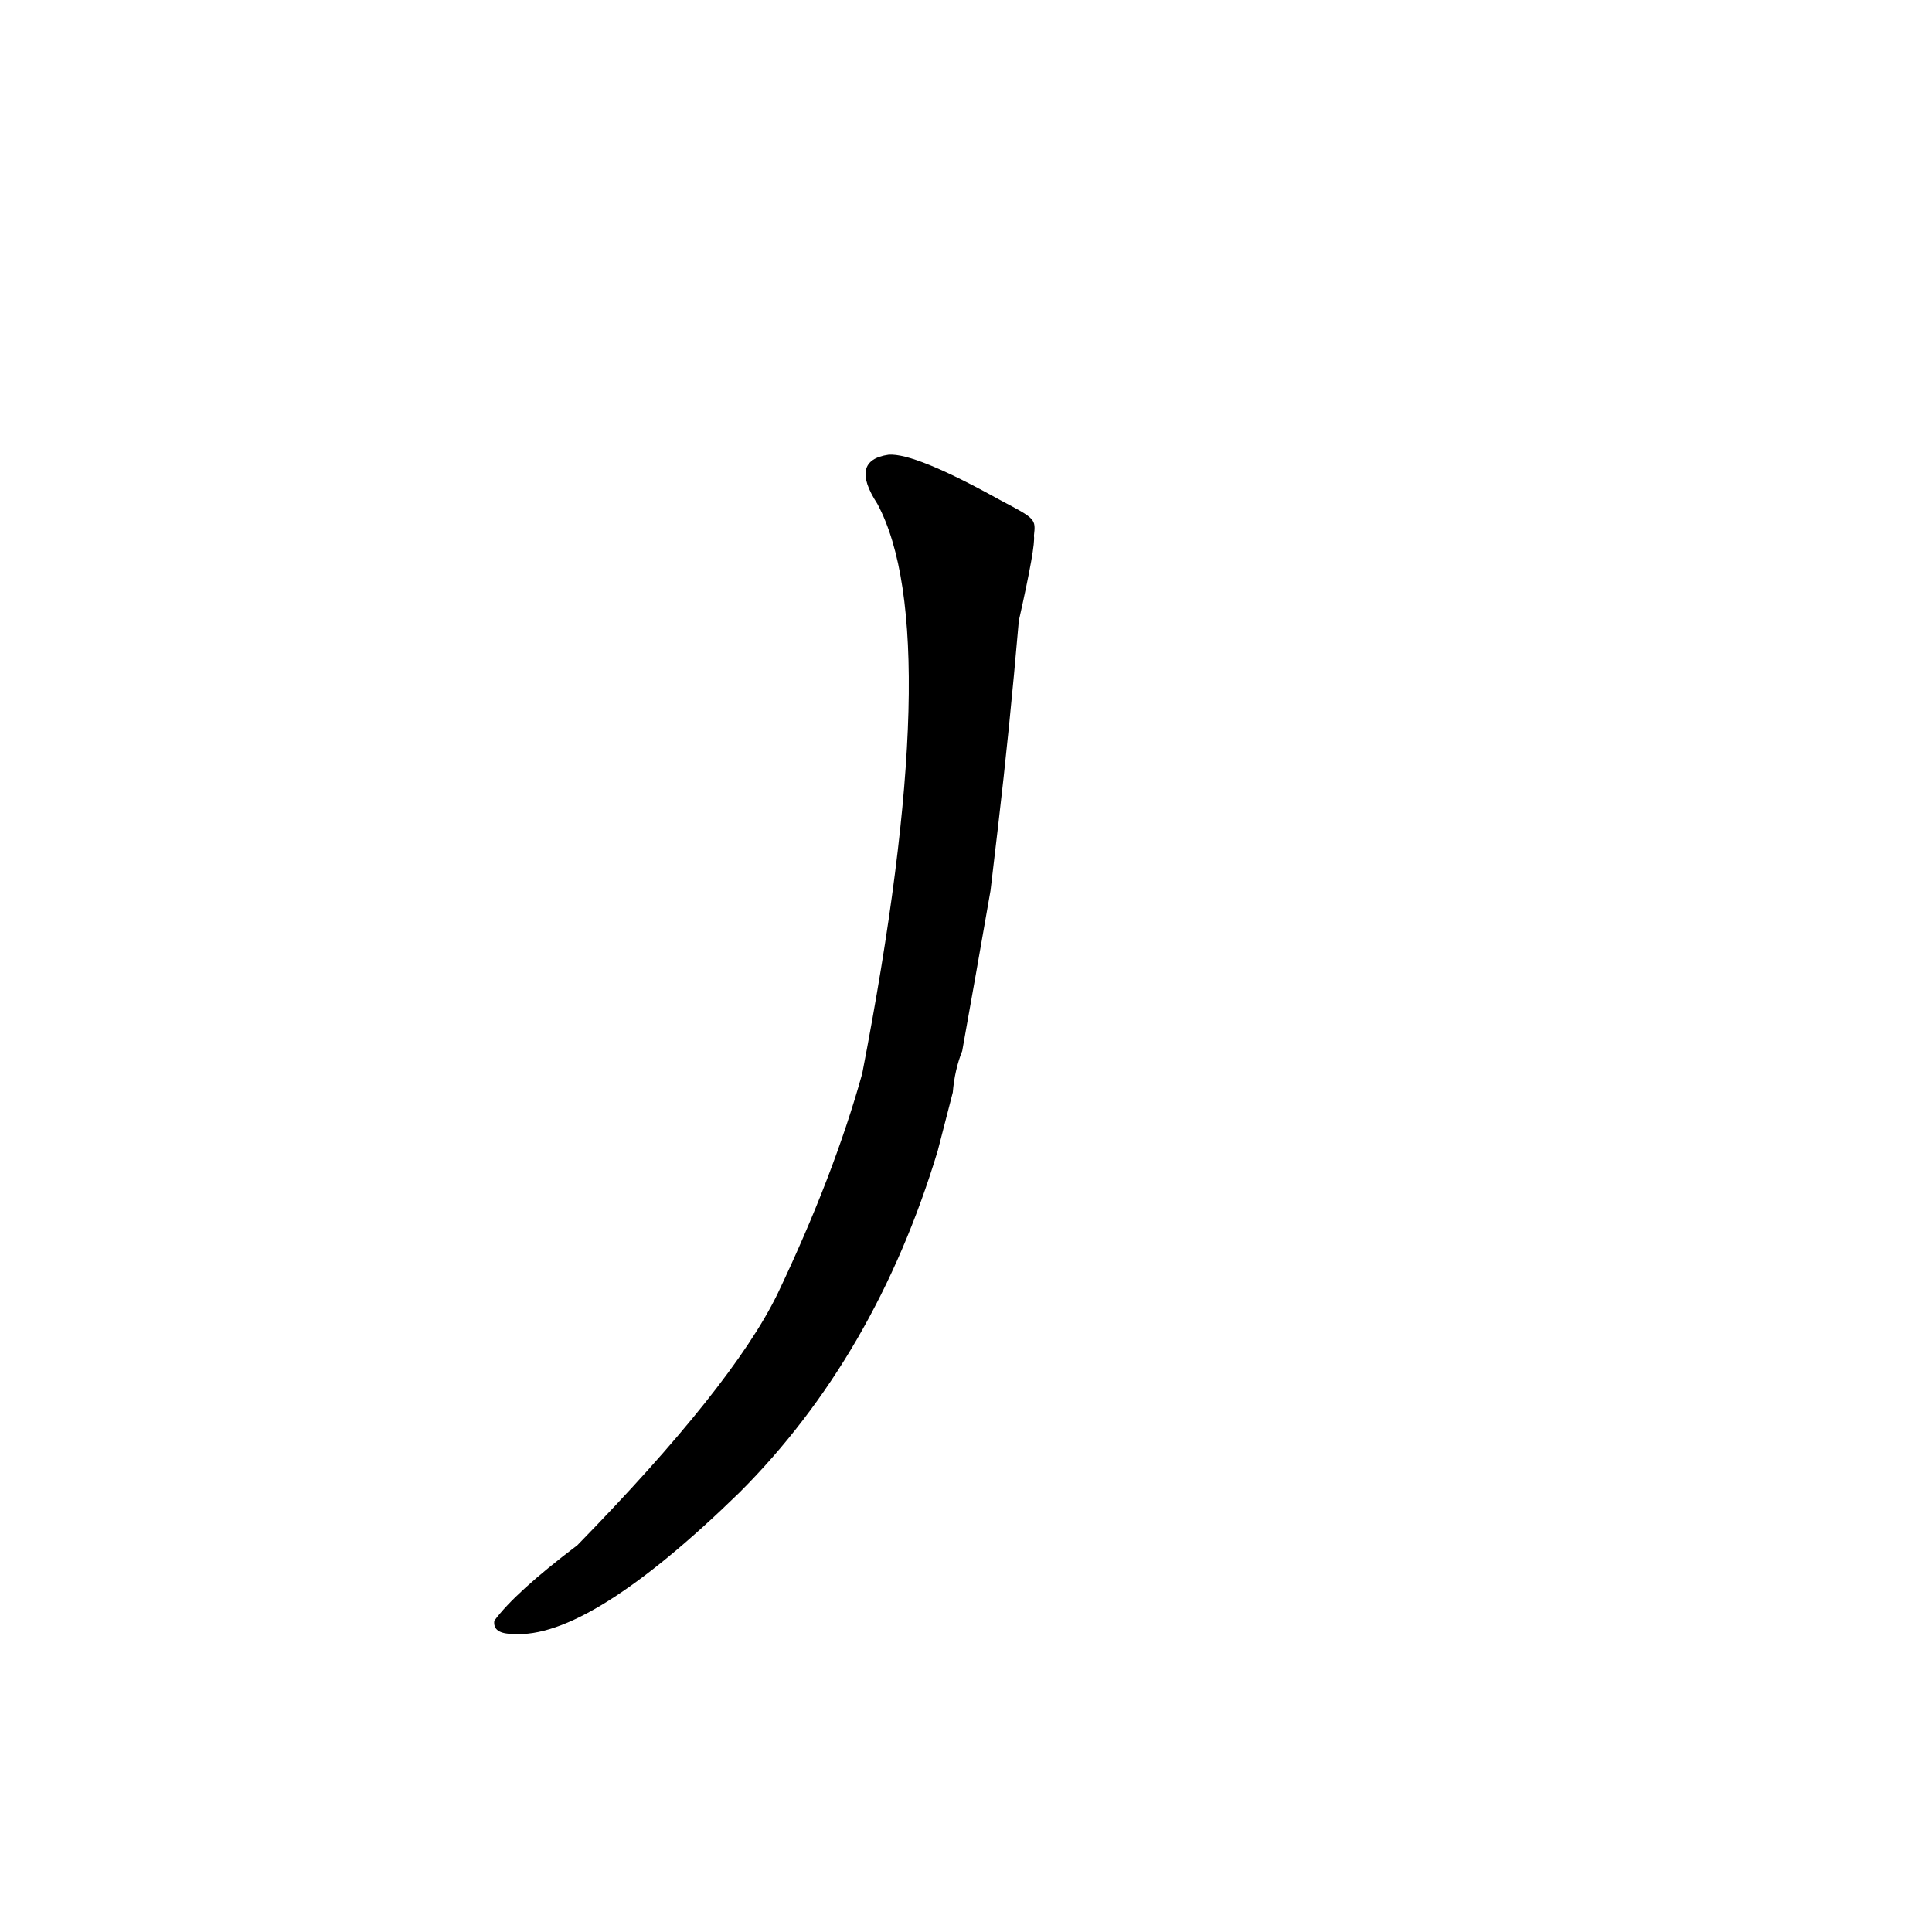 <?xml version='1.0' encoding='utf-8'?>
<svg xmlns="http://www.w3.org/2000/svg" version="1.1" viewBox="0 0 1024 1024"><g transform="scale(1, -1) translate(0, -900)"><path d="M 505 321 Q 506 333 510 343 Q 517 382 525 428 L 529 462 Q 535 513 540 571 Q 549 611 548 616 C 549 625 549 625 530 635 Q 485 660 471 659 Q 450 656 465 633 Q 502 564 457 331 Q 442 277 412 214 Q 388 165 306 81 Q 273 56 262 41 Q 261 34 272 34 Q 312 31 392 109 Q 464 181 497 290 L 505 321 Z" fill="black" /></g></svg>